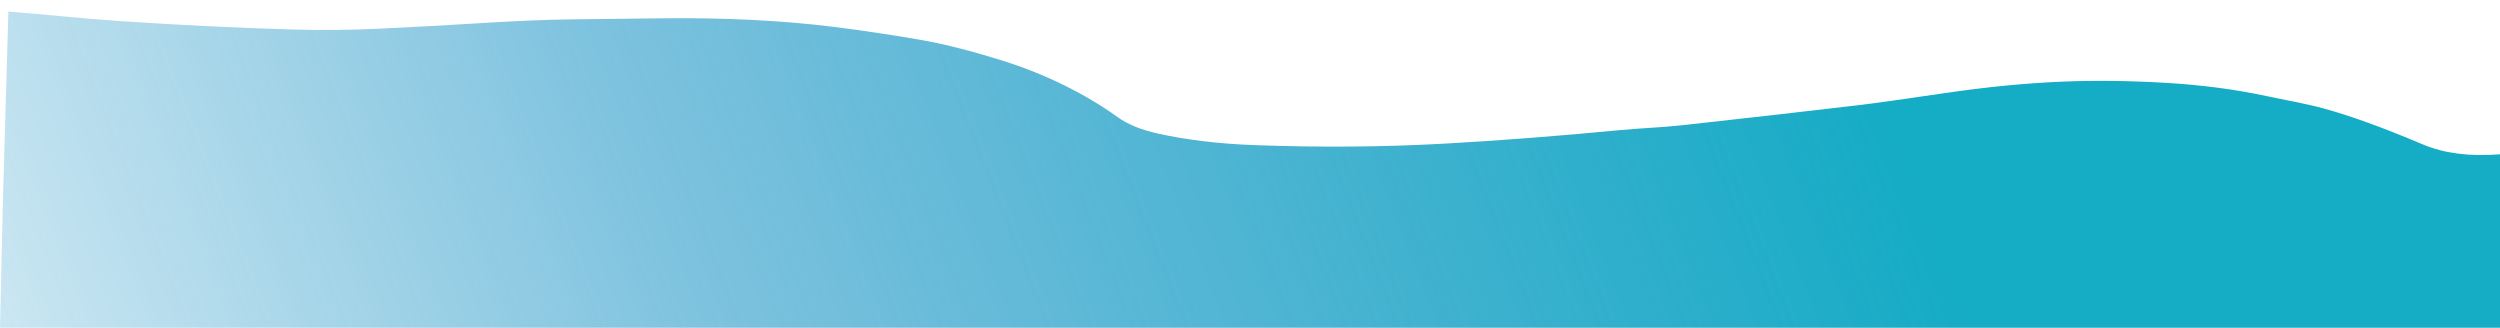 <svg width="1480" height="194" viewBox="0 0 1480 194" fill="none" xmlns="http://www.w3.org/2000/svg">
<path d="M2.362 39.548L1.653 121.473L4.96 6.857C27.028 8.547 49.202 11.016 70.221 12.43C105.349 14.791 139.437 16.465 172.483 17.451C189.662 17.971 207.06 17.814 224.676 16.98C244.655 16.037 265.228 14.905 286.395 13.584C305.814 12.37 323.186 11.661 338.511 11.455C356.372 11.206 374.522 10.995 392.961 10.821C429.856 10.453 463.34 12.143 493.412 15.891C508.806 17.808 525.462 20.283 543.375 23.316C560.641 26.257 578.538 31.164 594.387 36.185C619.238 44.033 642.776 55.764 661.697 69.364C668.021 73.914 676.129 76.985 685.156 79C702.37 82.823 721.368 85.12 742.152 85.889C781.233 87.351 819.1 87.053 855.749 84.995C887.589 83.219 921.833 80.581 958.484 77.082C970.607 75.929 984.725 75.36 995.221 74.206C1031.54 70.22 1066.69 66.223 1100.66 62.215C1109.42 61.175 1126.49 58.787 1151.85 55.05C1175.96 51.497 1198.9 49.26 1220.68 48.339C1239.98 47.527 1260.61 47.77 1282.56 49.07C1303.47 50.305 1323.17 52.899 1341.68 56.853C1353.15 59.307 1364.88 61.273 1375.69 64.23C1391.47 68.541 1410.96 75.615 1434.18 85.45C1446.79 90.801 1462.07 92.767 1480 91.348V136.177V194H0L1.653 121.473L2.362 39.548C2.362 39.159 2.187 38.79 1.837 38.444C1.557 38.184 1.426 37.886 1.443 37.55C1.723 28.57 1.706 19.758 1.391 11.114C1.373 11.038 1.312 10.995 1.207 10.984C0.995 10.96 0.83 10.941 0.713 10.925C0.51 10.899 0.447 10.886 0.525 10.886C0.611 10.886 0.673 10.899 0.713 10.925C0.83 10.941 0.995 10.96 1.207 10.984C1.312 10.995 1.373 11.038 1.391 11.114C1.706 19.758 1.723 28.57 1.443 37.55C1.426 37.886 1.557 38.184 1.837 38.444C2.187 38.79 2.362 39.159 2.362 39.548Z" fill="url(#paint0_linear_121_5149)"/>
<defs>
<linearGradient id="paint0_linear_121_5149" x1="1067" y1="-65.5" x2="13.5" y2="350.5" gradientUnits="userSpaceOnUse">
<stop stop-color="#15ACC5"/>
<stop offset="0.619" stop-color="#0C8DC2" stop-opacity="0.53"/>
<stop offset="1" stop-color="#0C8DC2" stop-opacity="0.18"/>
</linearGradient>
</defs>
</svg>

